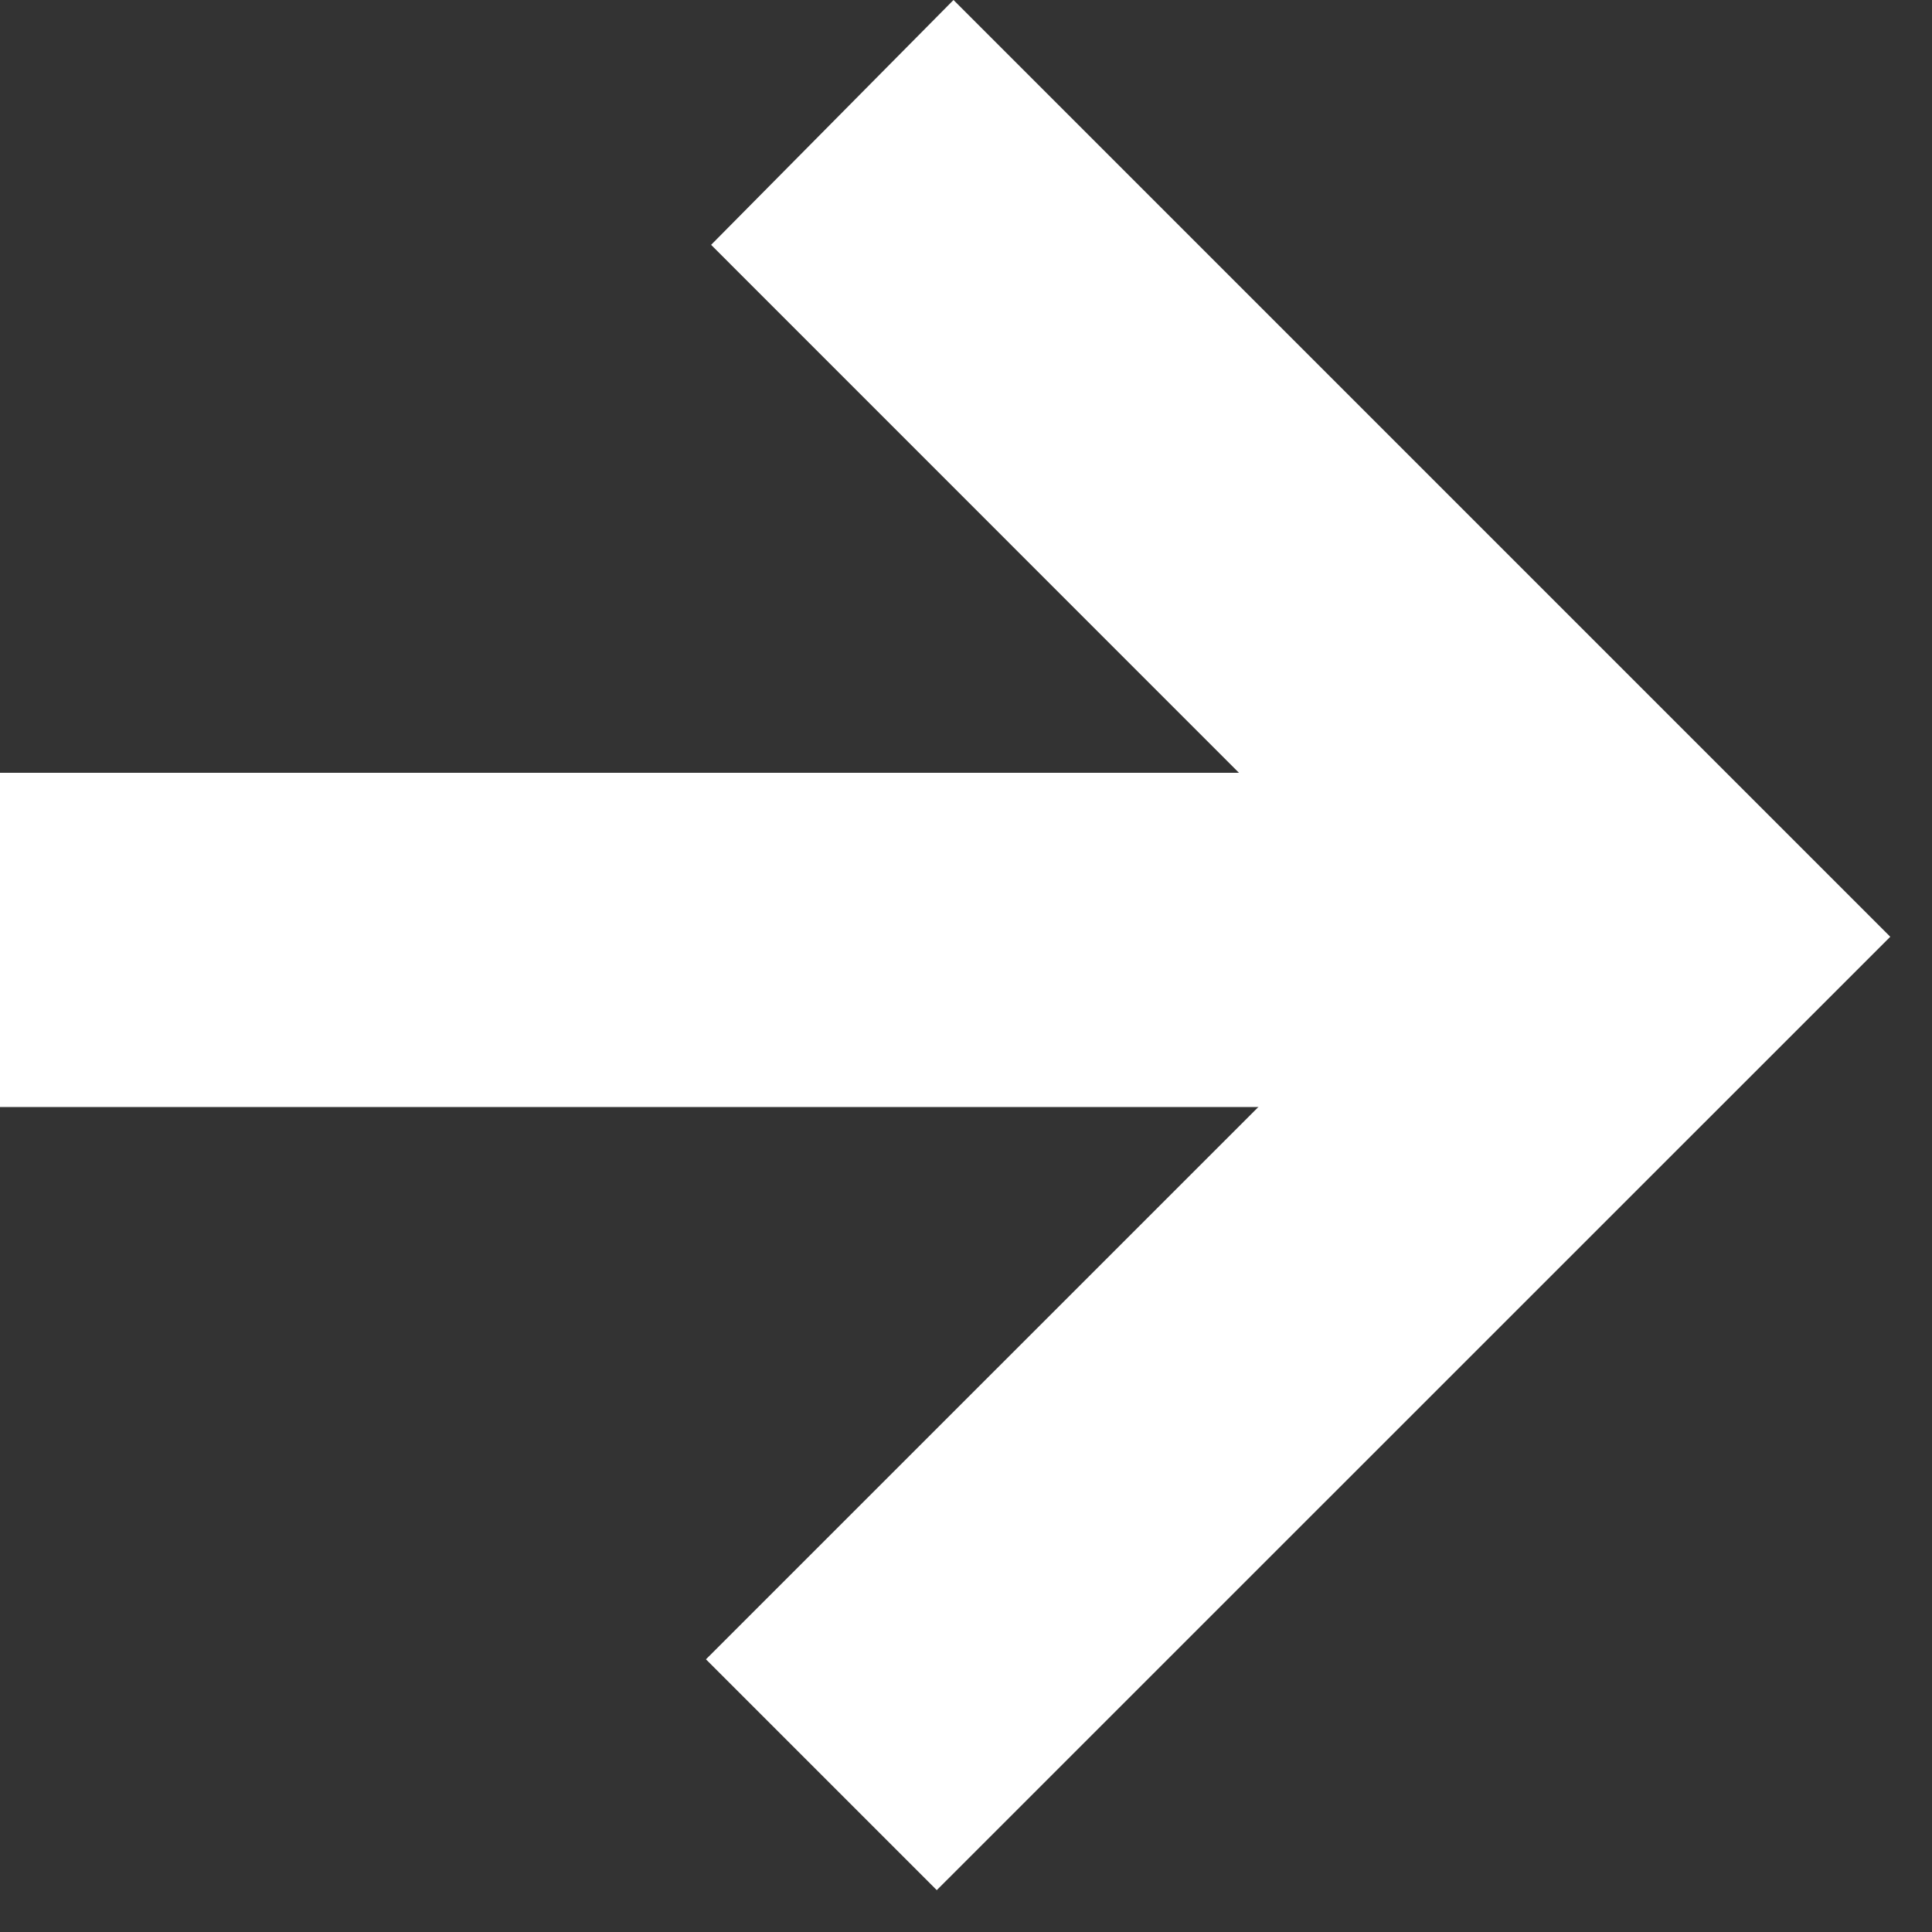 <svg width="15" height="15" viewBox="0 0 15 15" fill="none" xmlns="http://www.w3.org/2000/svg">
<rect x="0" y="0" width="15" height="15" fill="#333333" stroke="none"/>
<path d="M5.521 1.901L7.403 1.36109e-05L14.676 7.273L7.273 14.675L5.481 12.883L10.992 7.373L5.521 1.901Z" fill="white"/>
<path d="M0 6L13 6V8.595H0L0 6Z" fill="white"/>
</svg>
